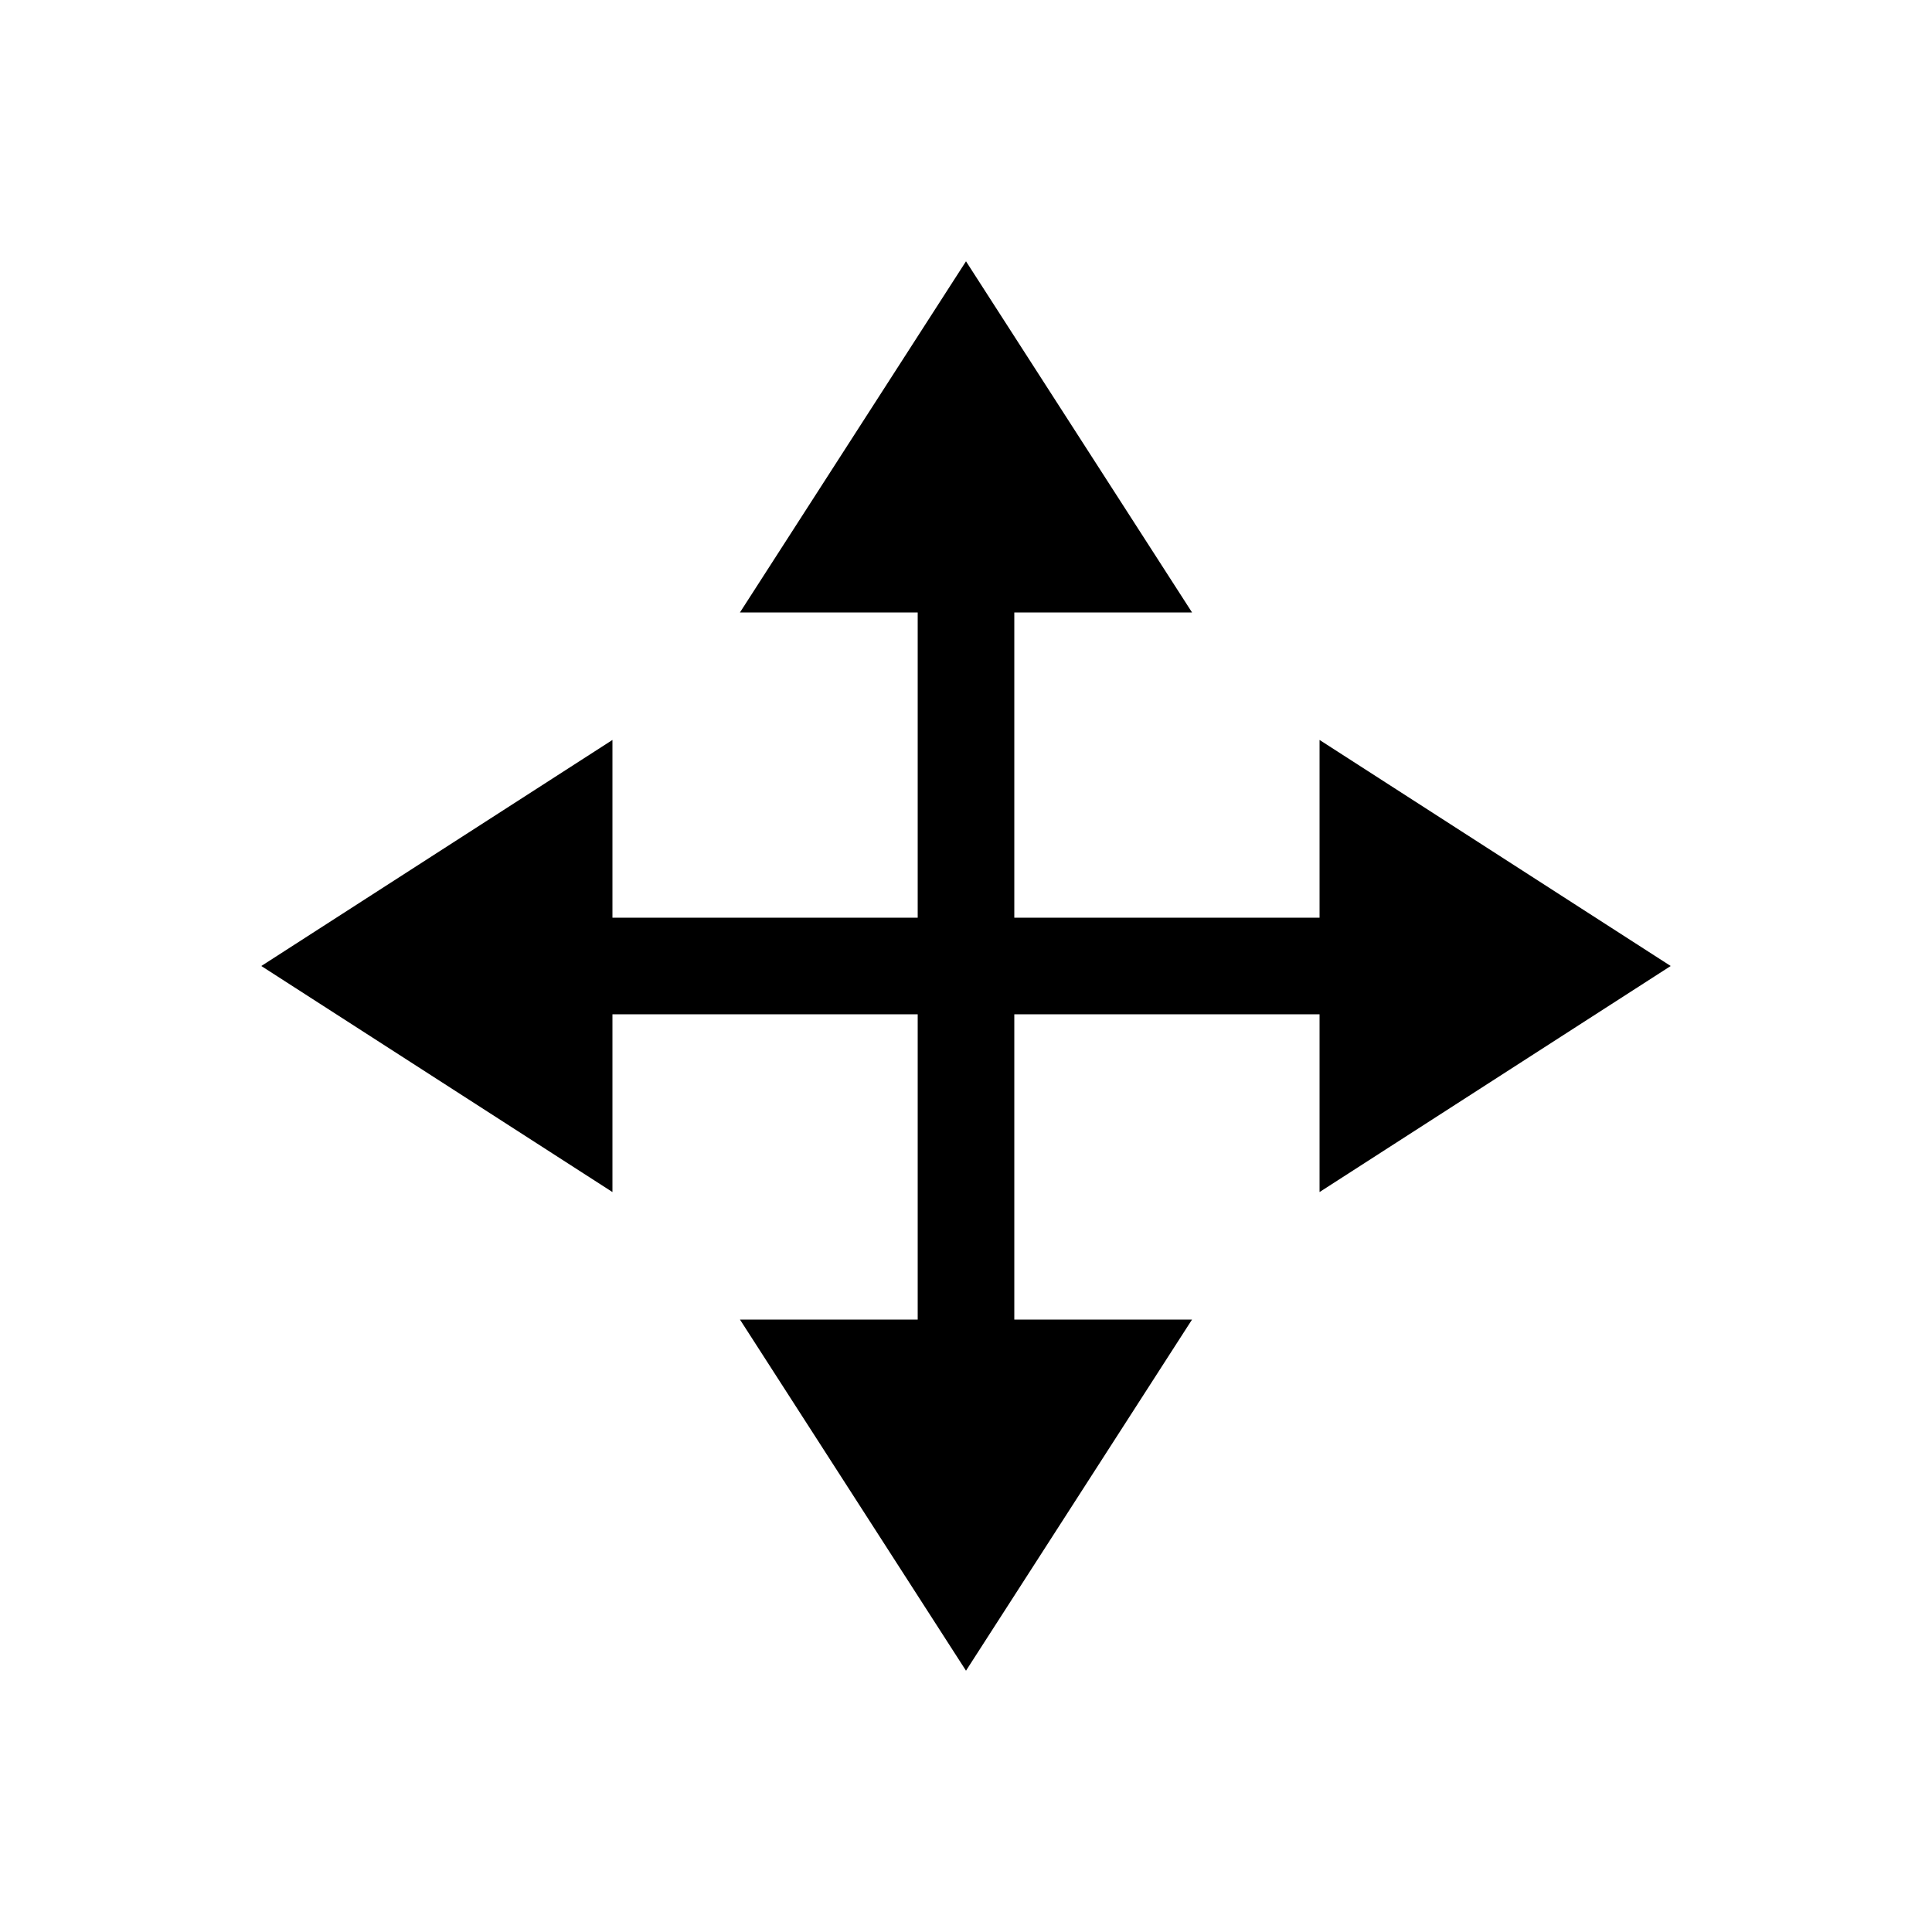 <svg id="Layer_1" data-name="Layer 1" xmlns="http://www.w3.org/2000/svg" viewBox="0 0 40 40"><title>icon-move</title><line x1="10" y1="20" x2="30" y2="20" style="fill:none;stroke:#000;stroke-miterlimit:10;stroke-width:2px"/><line x1="20" y1="10" x2="20" y2="30" style="fill:none;stroke:#000;stroke-miterlimit:10;stroke-width:2px"/><polygon points="15.32 12.68 20 5.41 24.68 12.68 15.32 12.68"/><polygon points="24.68 27.32 20 34.59 15.32 27.32 24.68 27.32"/><polygon points="27.32 15.32 34.59 20 27.32 24.68 27.32 15.32"/><polygon points="12.68 24.68 5.41 20 12.68 15.32 12.68 24.68"/></svg>